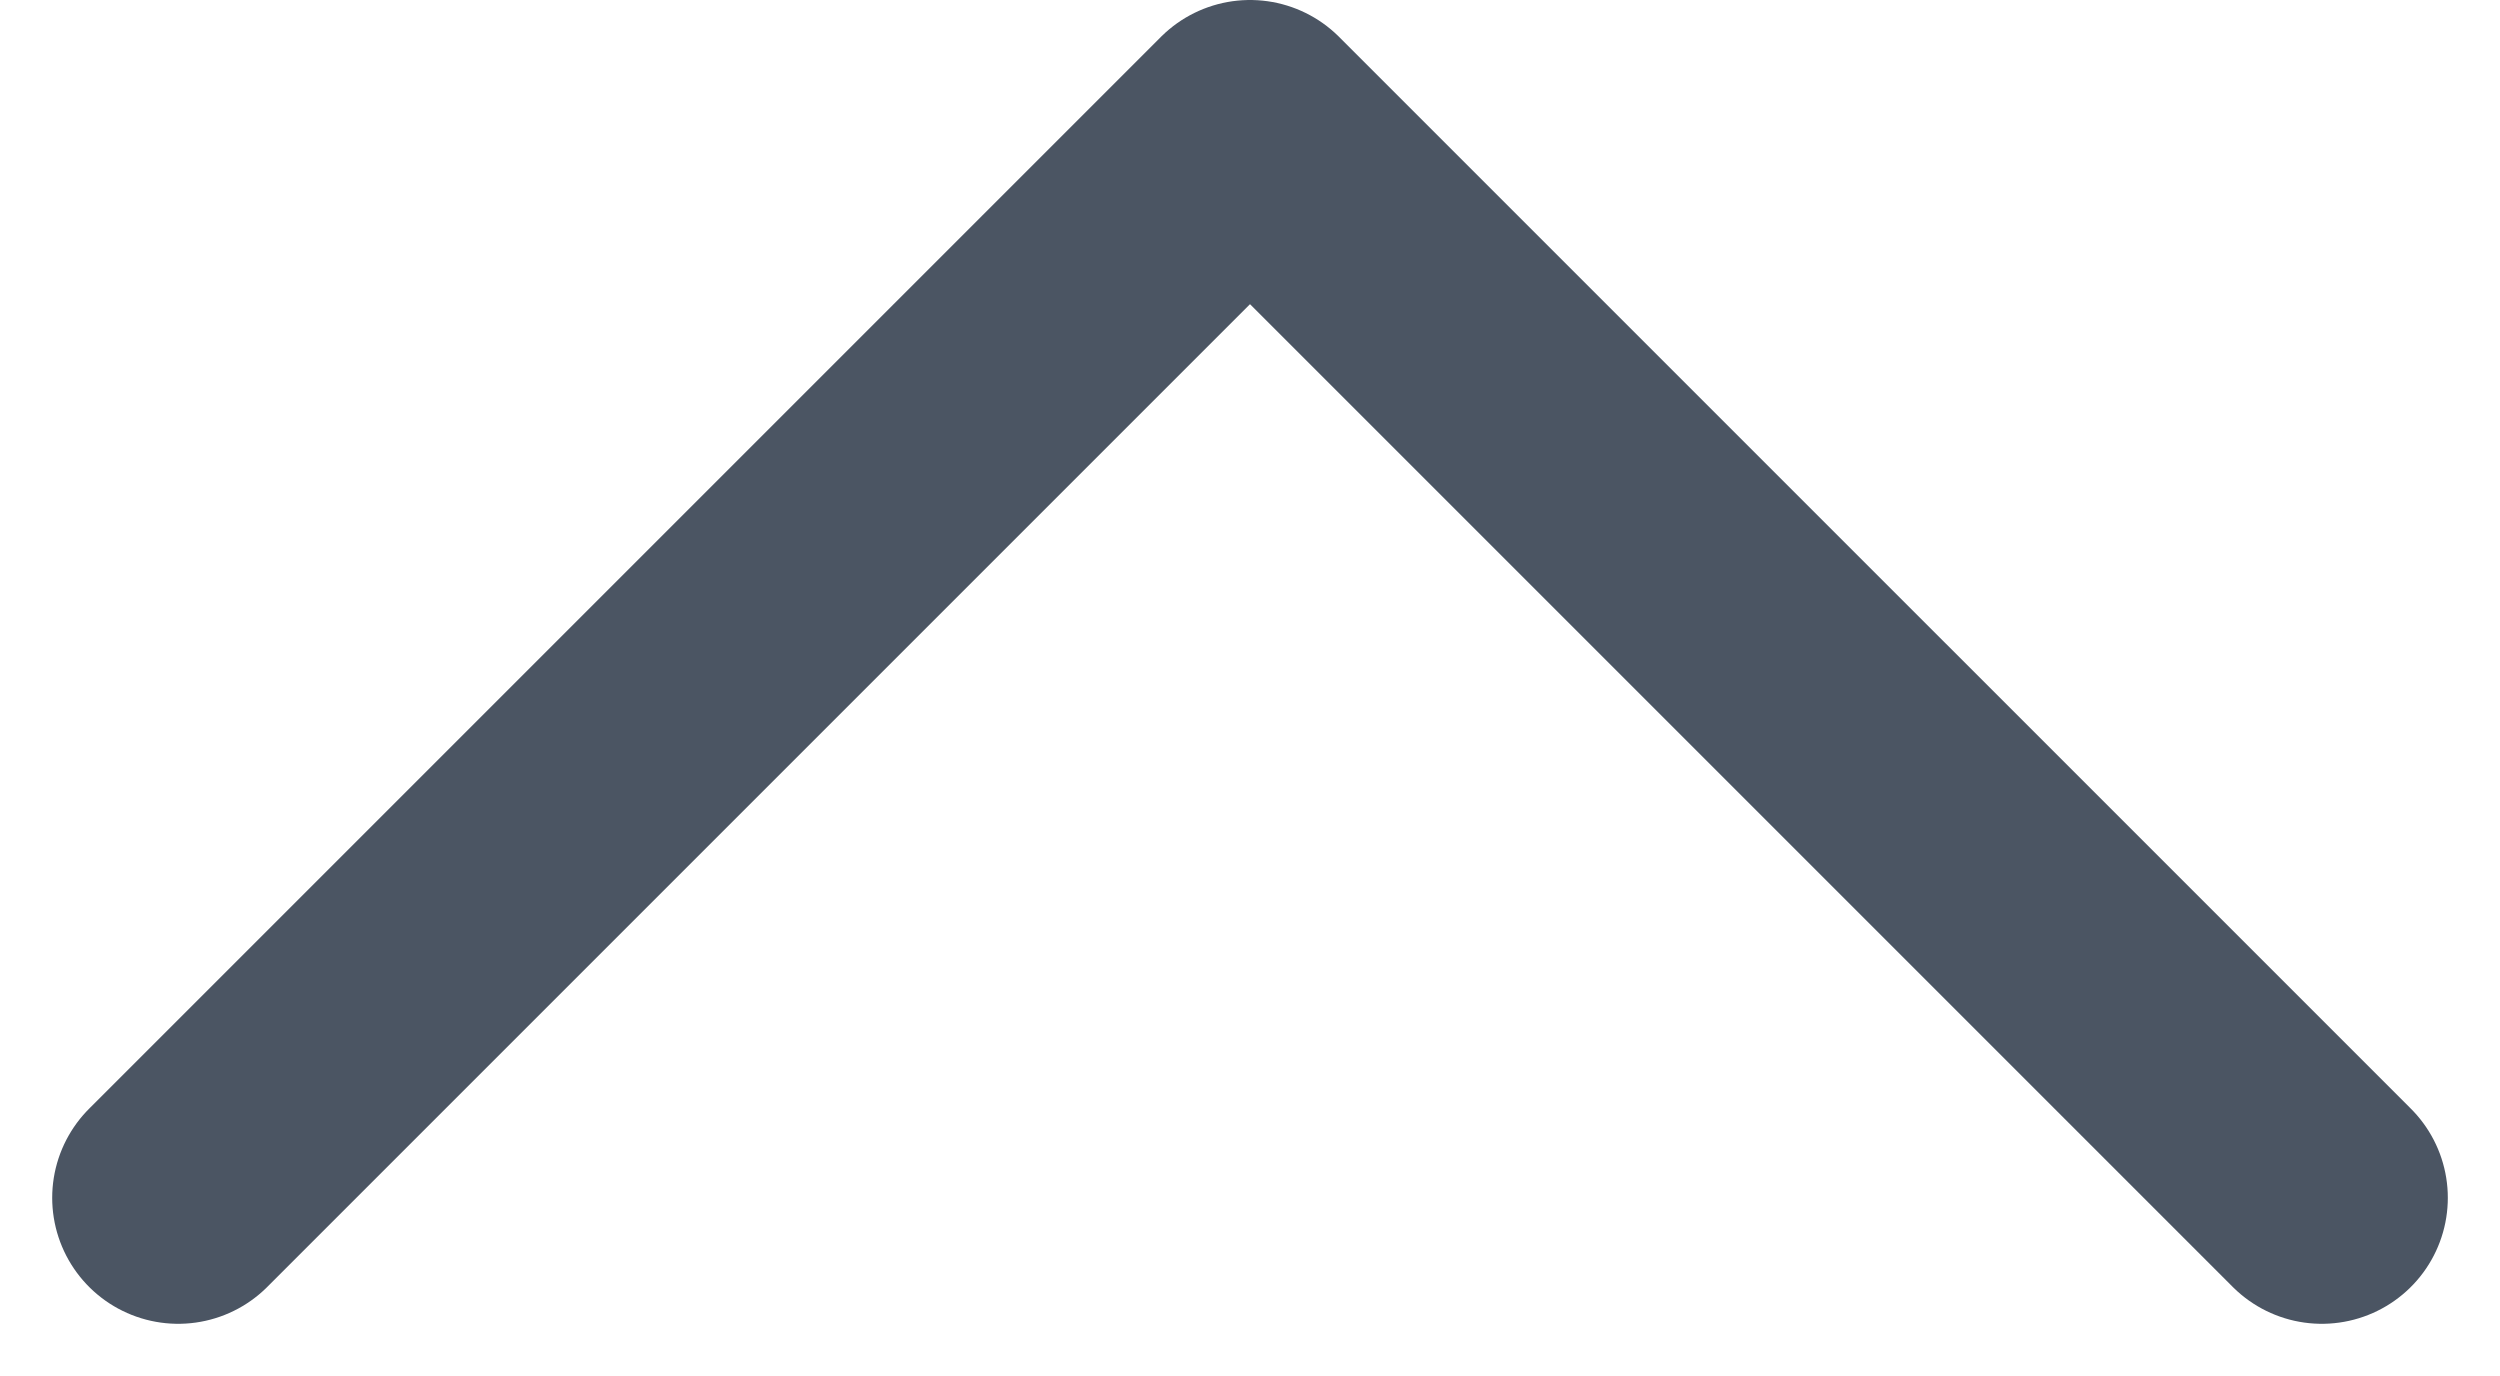 <svg xmlns="http://www.w3.org/2000/svg" width="248.02" height="136.51" viewBox="0 0 248.02 136.51">
  <path id="_3700266371543238866" data-name="3700266371543238866" d="M218.665,115.332,112.332,9,6,115.332" transform="translate(11.678 3.5)" fill="none" stroke="#4b5563" stroke-linecap="round" stroke-linejoin="round" stroke-width="25"/>
</svg>
